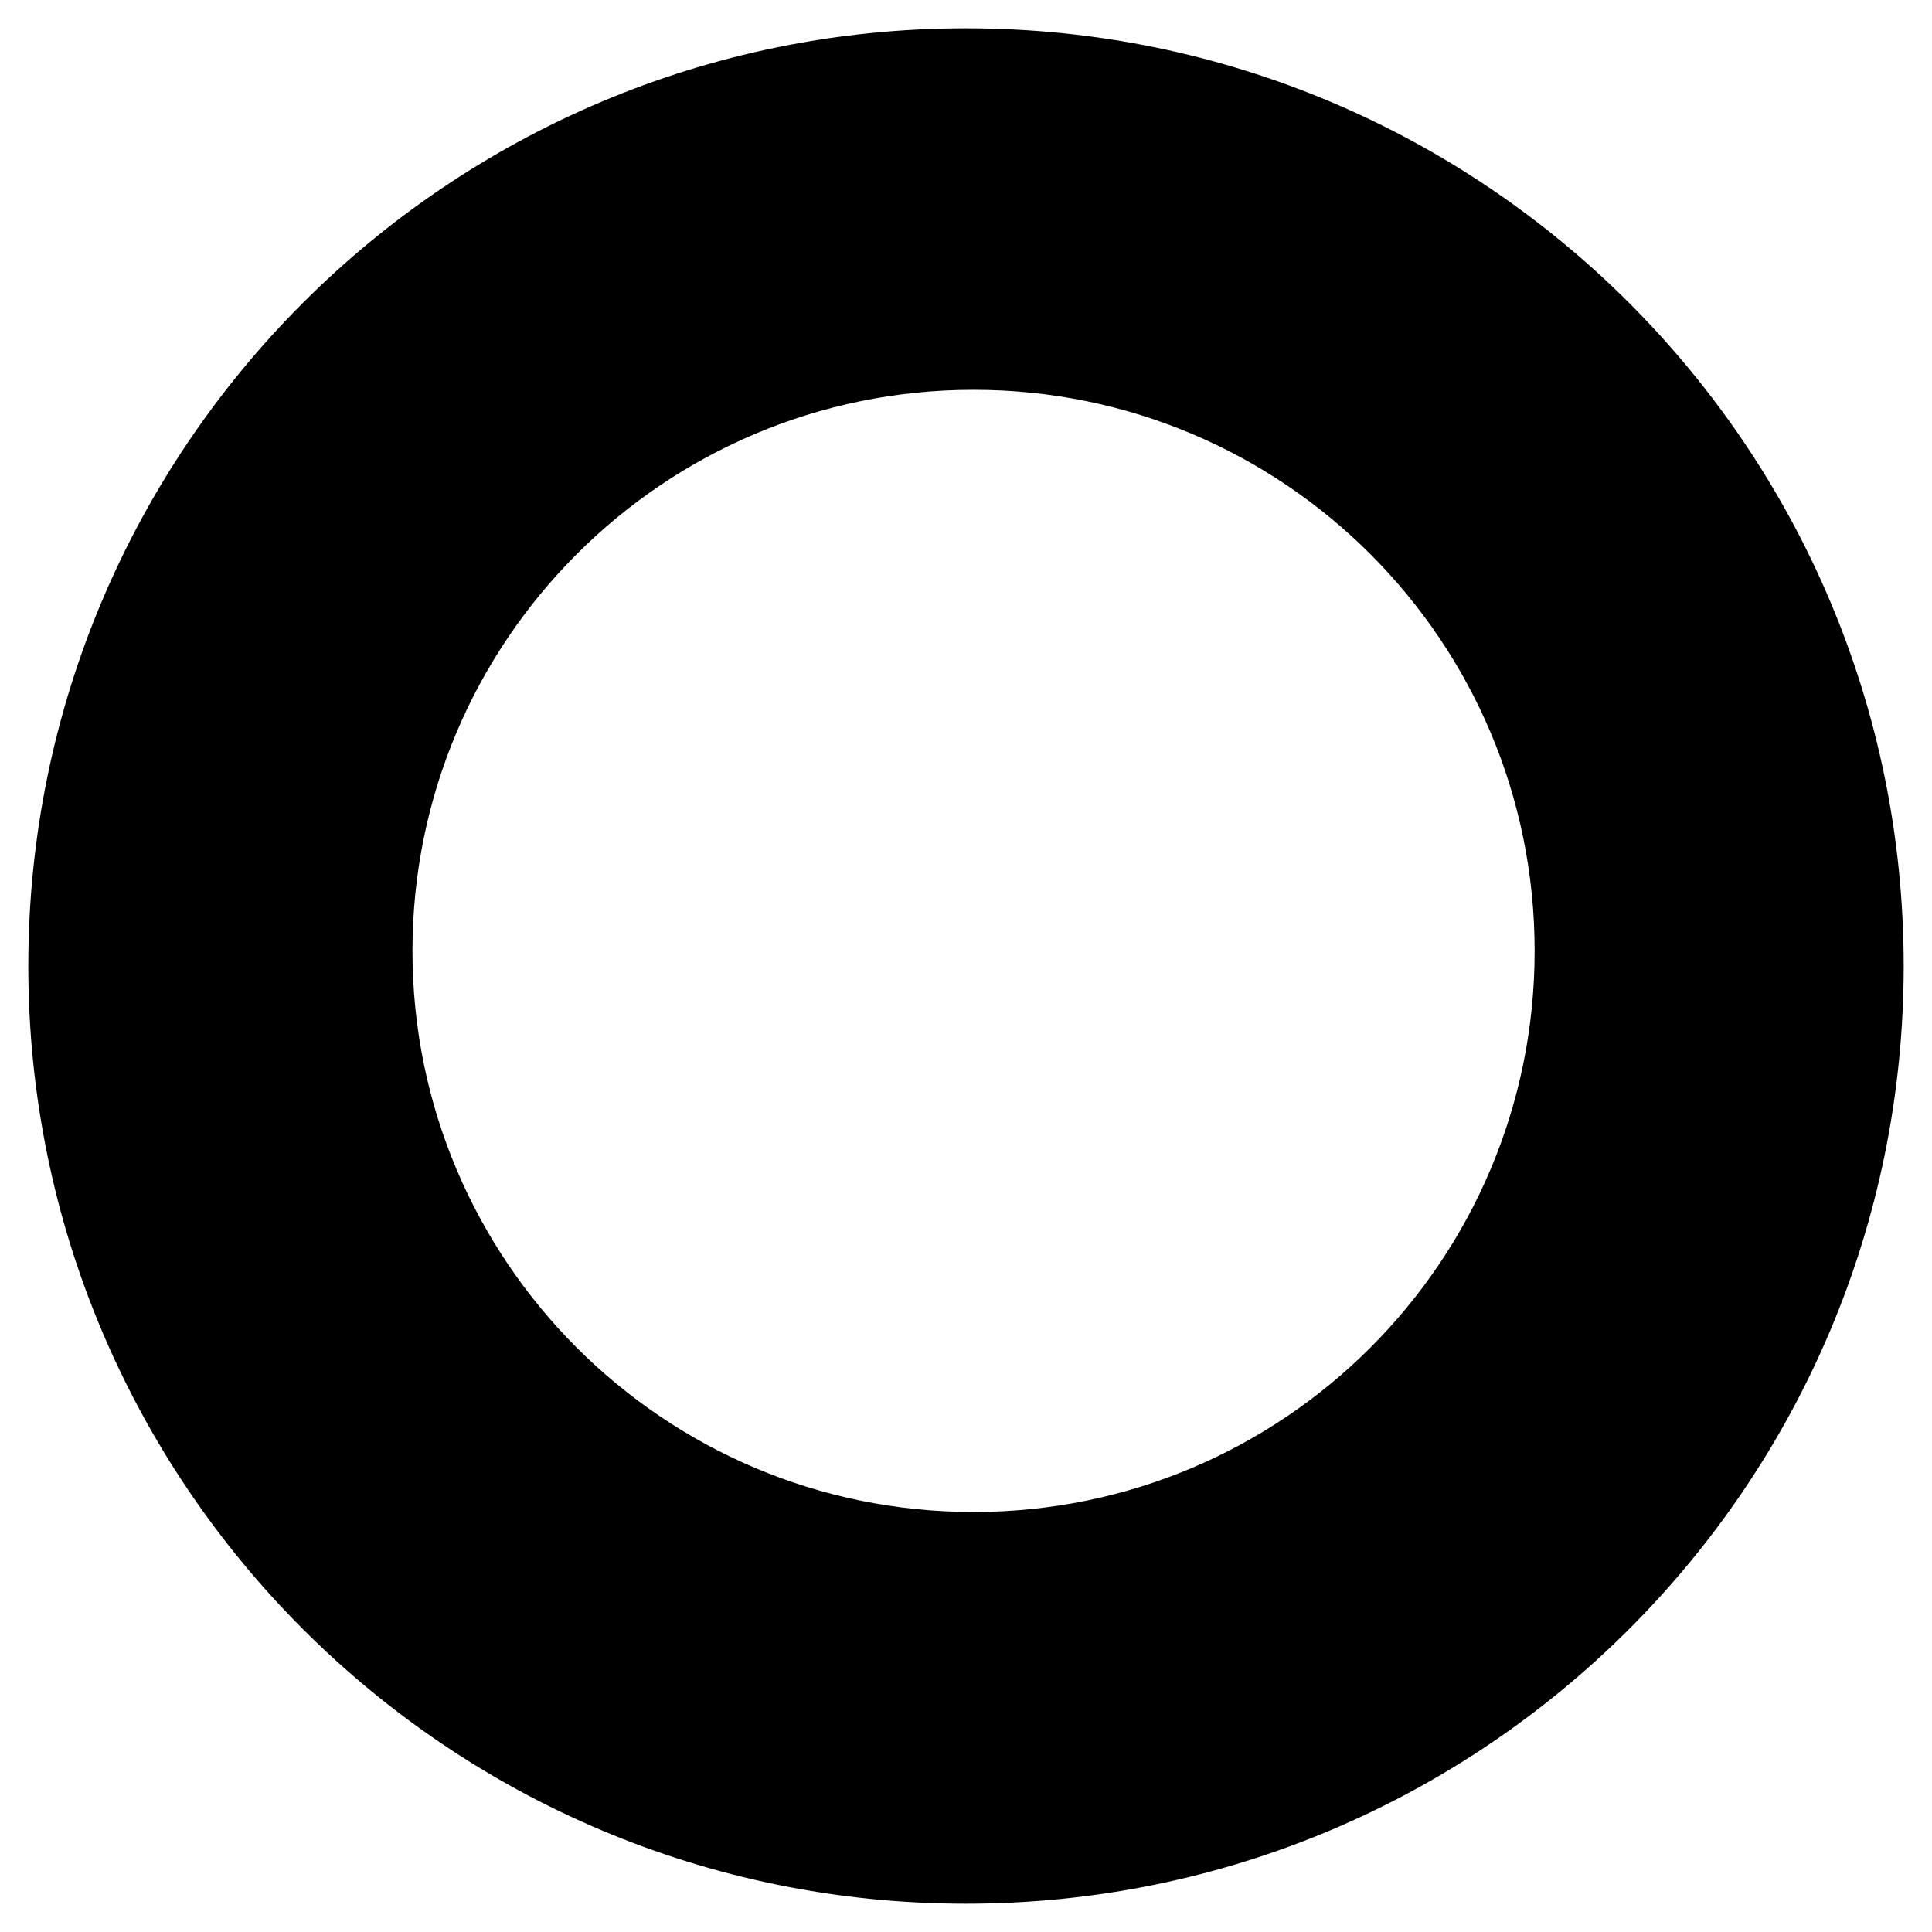 <svg width="512" height="512" xmlns="http://www.w3.org/2000/svg" class="svg-inline--fa fa-circle fa-w-16">

 <g>
  <title>background</title>
  <rect fill="none" id="canvas_background" height="402" width="582" y="-1" x="-1"/>
 </g>
 <g>
  <title>Layer 1</title>
  <path stroke="null" id="svg_1" d="m256,8c-137,0 -248,111 -248,248s111,248 248,248s248,-111 248,-248s-111,-248 -248,-248zm0,448c-110.5,0 -200,-89.5 -200,-200s89.5,-200 200,-200s200,89.5 200,200s-89.5,200 -200,200z" fill="currentColor"/>
  <path stroke="null" id="svg_2" d="m256.5,53c-112.97,0 -204.5,91.53 -204.5,204.5s91.53,204.5 204.5,204.5s204.5,-91.53 204.5,-204.5s-91.53,-204.5 -204.5,-204.5zm0,369.419c-91.118,0 -164.919,-73.801 -164.919,-164.919s73.801,-164.919 164.919,-164.919s164.919,73.801 164.919,164.919s-73.801,164.919 -164.919,164.919z" fill="currentColor"/>
  <path stroke="null" id="svg_3" d="m258,67c-102.198,0 -185,82.802 -185,185s82.802,185 185,185s185,-82.802 185,-185s-82.802,-185 -185,-185zm0,334.194c-82.429,0 -149.194,-66.764 -149.194,-149.194s66.764,-149.194 149.194,-149.194s149.194,66.764 149.194,149.194s-66.764,149.194 -149.194,149.194z" fill="currentColor"/>
 </g>
</svg>
